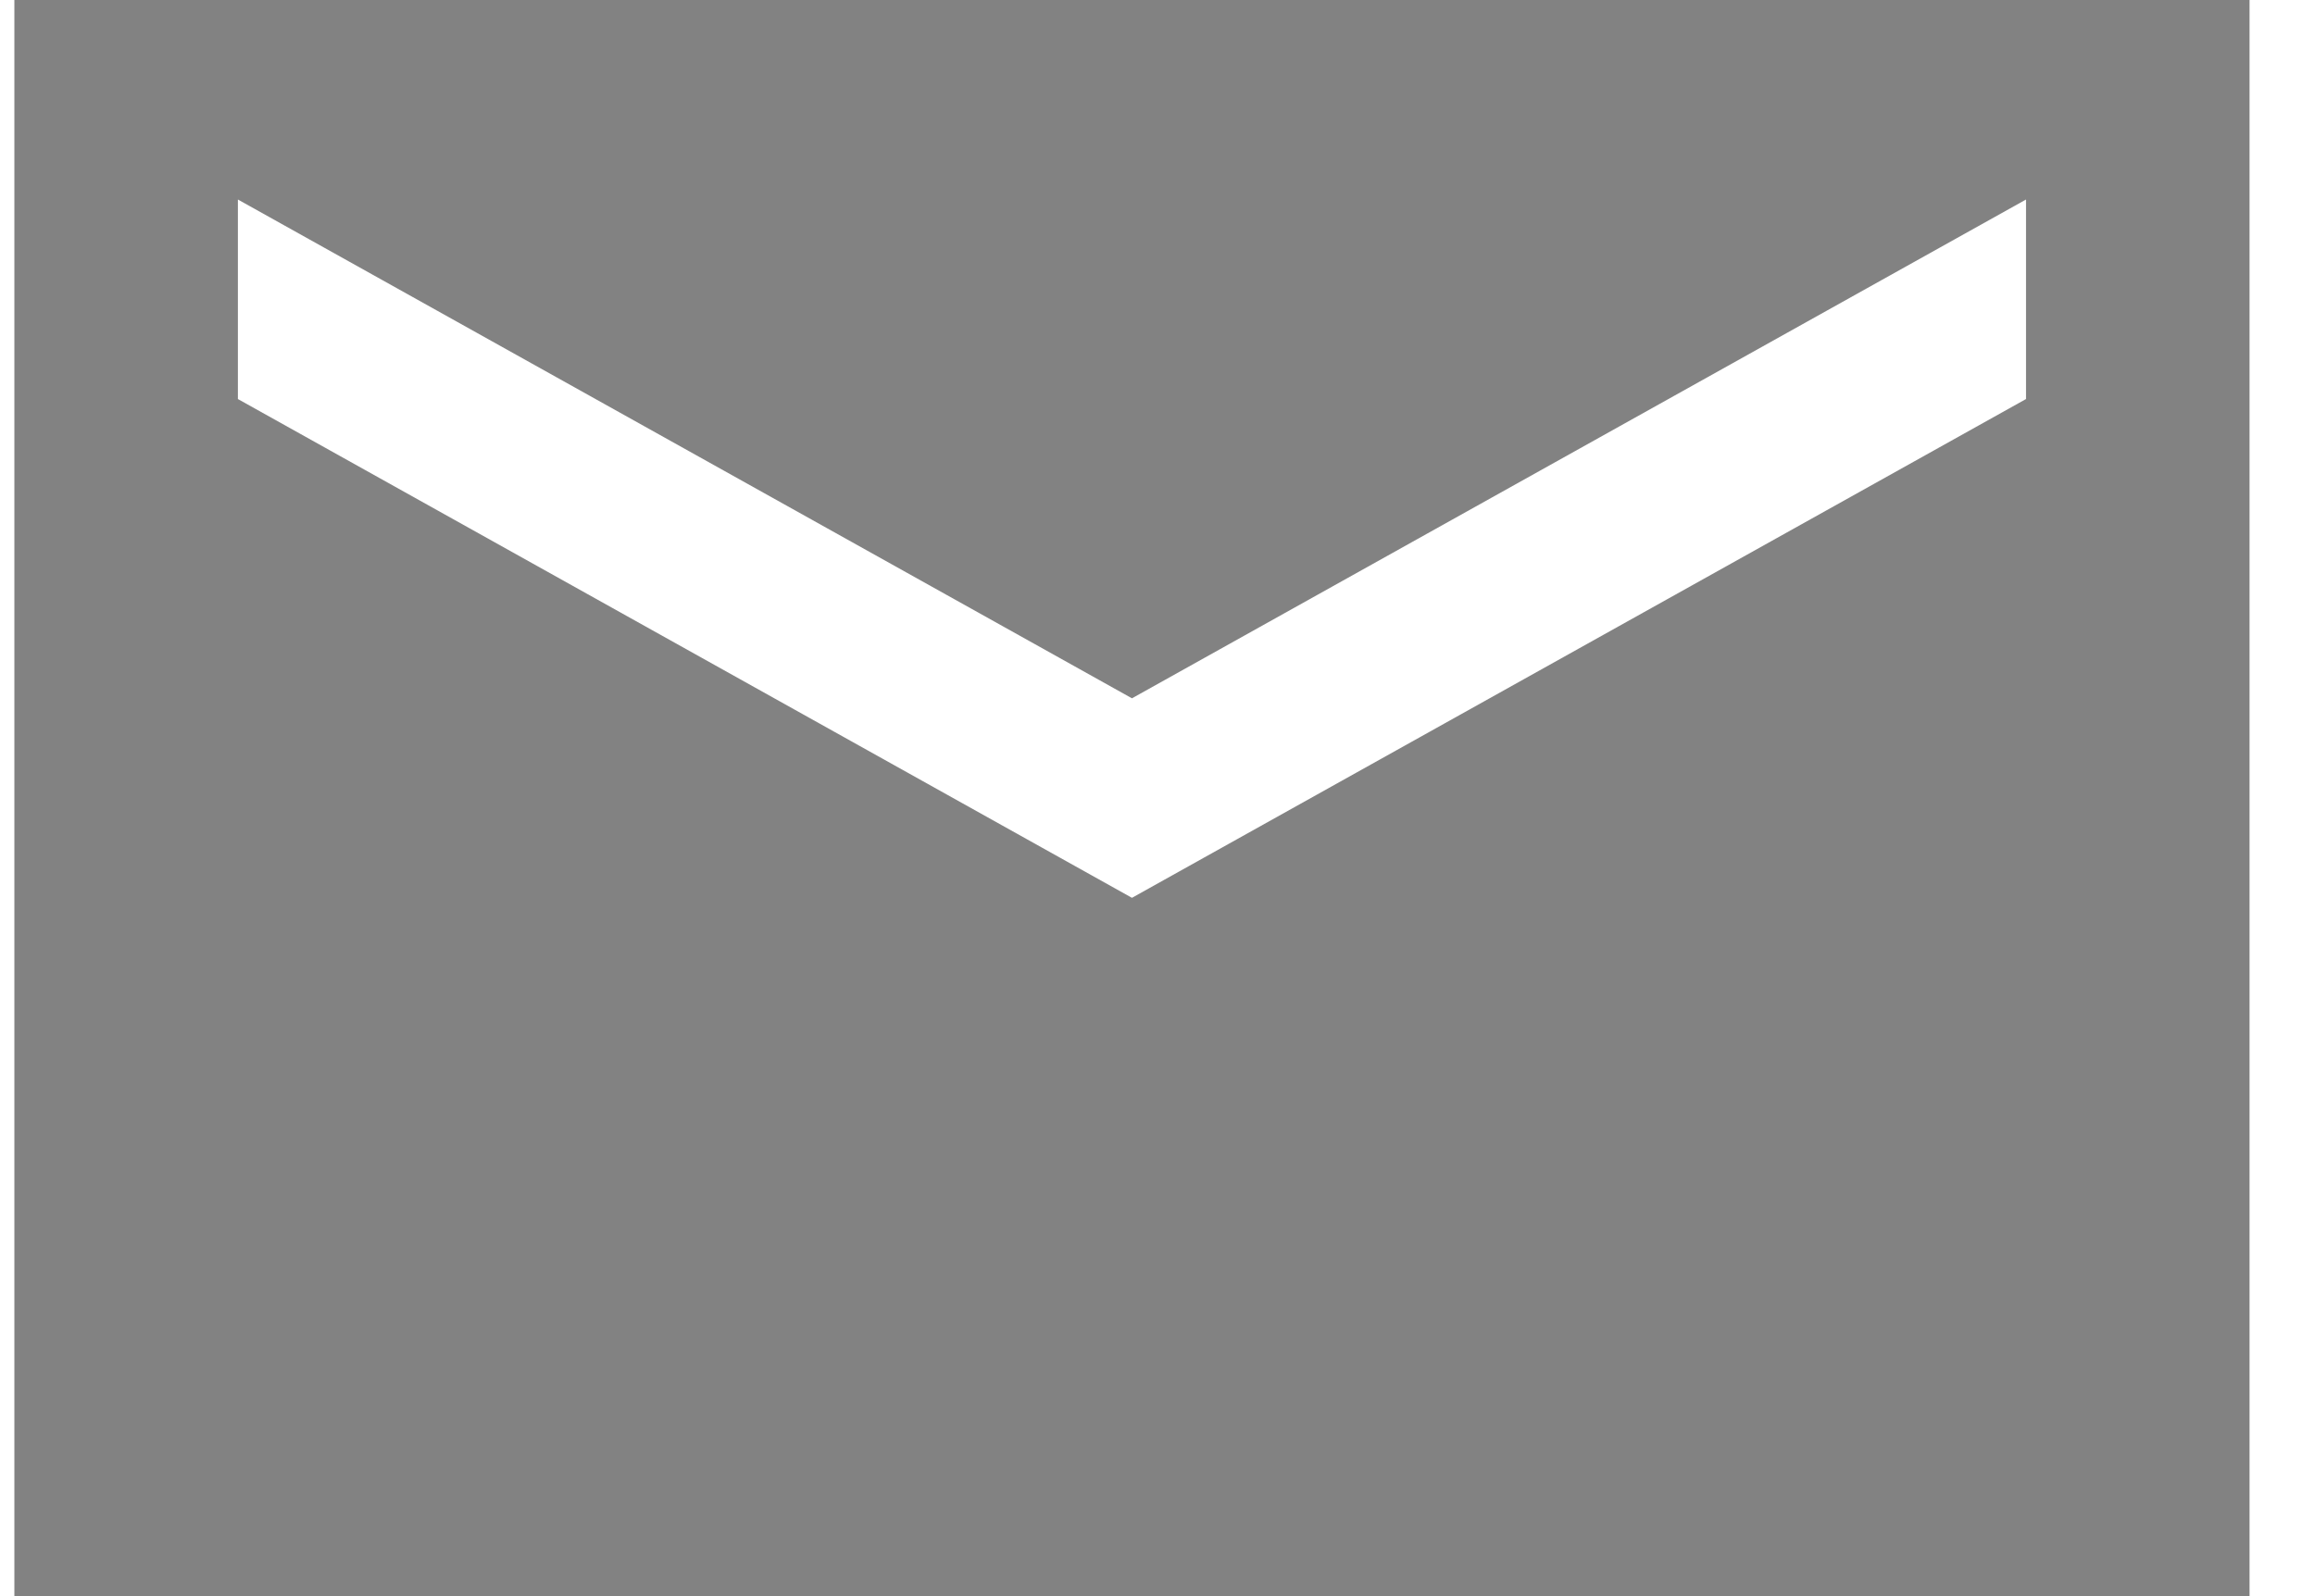 <svg width="29" height="20" viewBox="0 0 29 20" fill="none" xmlns="http://www.w3.org/2000/svg">
<path d="M28.18 0H0.18V20H28.18V0ZM25.38 5L14.18 11.25L2.98 5V2.5L14.18 8.75L25.38 2.5V5Z" fill="#828282"/>
</svg>
